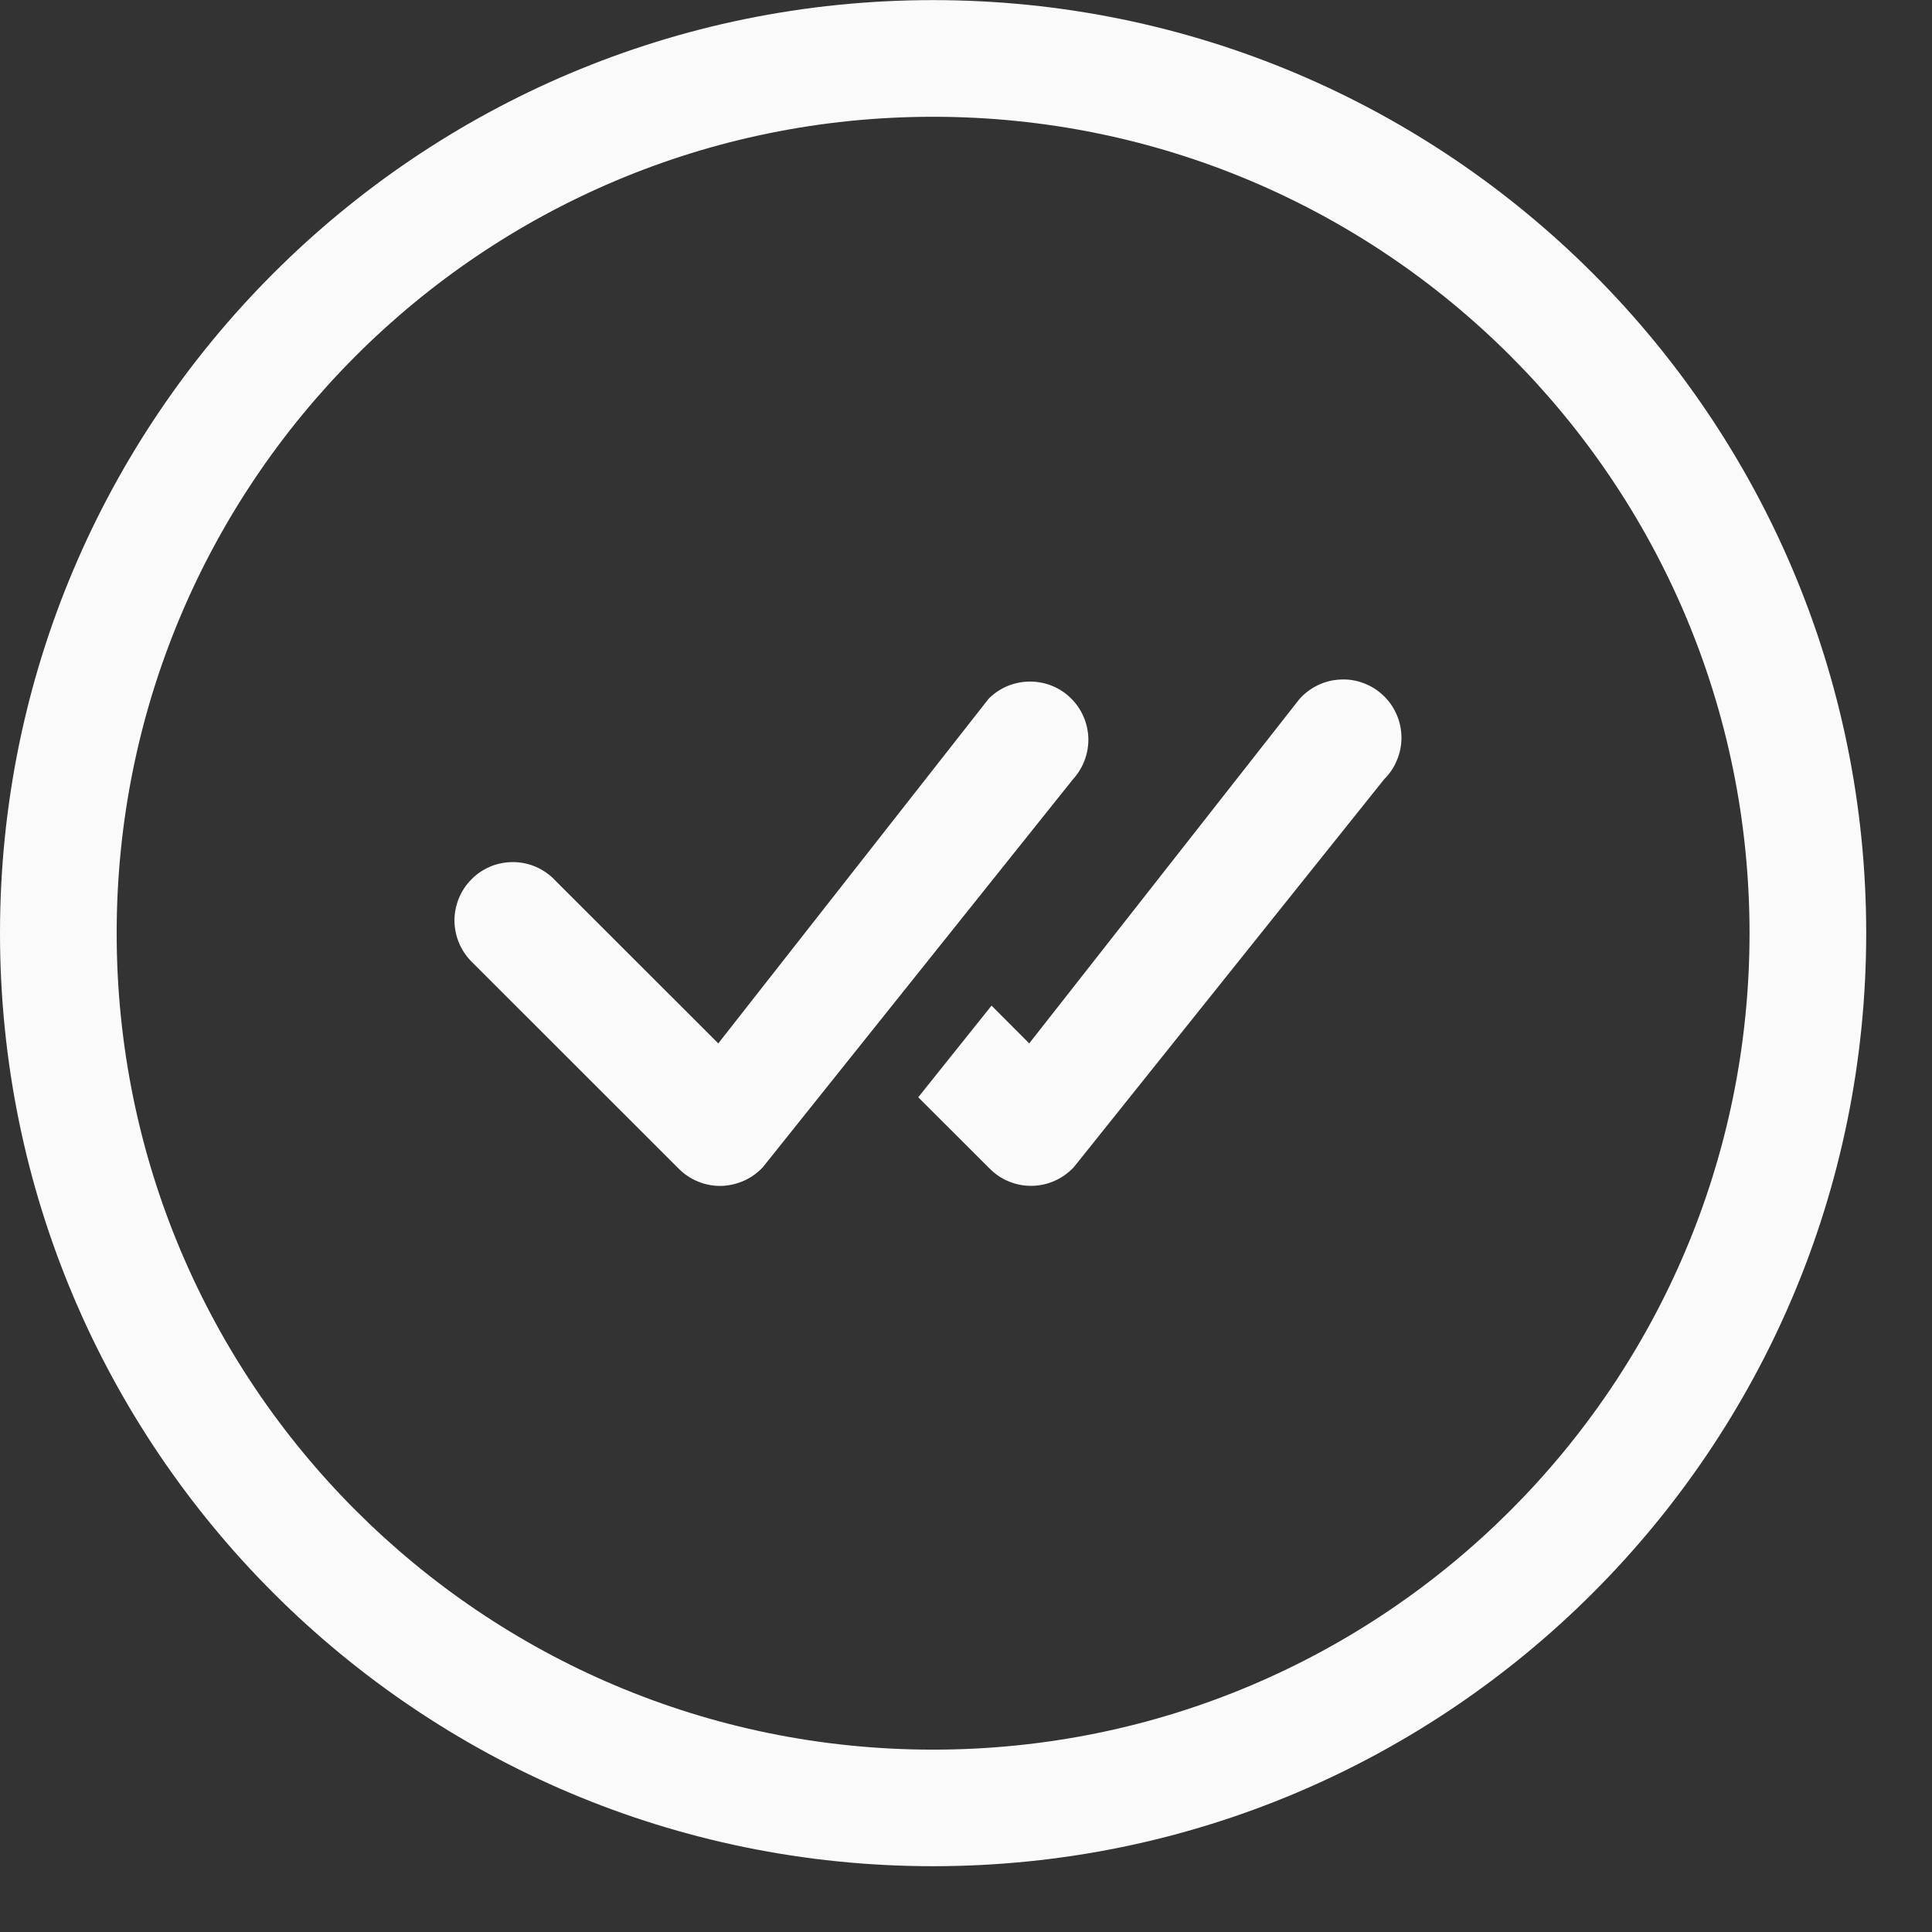 <svg width="18" height="18" viewBox="0 0 18 18" fill="none" xmlns="http://www.w3.org/2000/svg">
<rect x="0" y="0" width="18" height="18" fill="#333333" stroke="none"/>
<path fill-rule="evenodd" clip-rule="evenodd" d="M8.693 16.301C12.894 16.301 16.3 12.895 16.3 8.694C16.3 4.493 12.894 1.088 8.693 1.088C4.492 1.088 1.087 4.493 1.087 8.694C1.087 12.895 4.492 16.301 8.693 16.301ZM8.693 17.387C13.494 17.387 17.387 13.495 17.387 8.694C17.387 3.893 13.494 0.001 8.693 0.001C3.892 0.001 0 3.893 0 8.694C0 13.495 3.892 17.387 8.693 17.387Z" fill="#FAFAFA"/>
<path d="M9.222 6.499C9.324 6.402 9.46 6.349 9.601 6.35C9.742 6.351 9.877 6.406 9.977 6.505C10.078 6.604 10.136 6.738 10.14 6.879C10.143 7.019 10.092 7.156 9.997 7.26L7.107 10.875C7.057 10.928 6.997 10.972 6.93 11.001C6.863 11.031 6.791 11.047 6.718 11.049C6.645 11.05 6.573 11.037 6.505 11.009C6.437 10.982 6.376 10.941 6.324 10.889L4.407 8.973C4.354 8.923 4.311 8.863 4.281 8.796C4.252 8.73 4.236 8.658 4.234 8.585C4.233 8.512 4.247 8.439 4.274 8.372C4.301 8.304 4.342 8.243 4.394 8.191C4.445 8.139 4.507 8.099 4.574 8.071C4.642 8.044 4.714 8.031 4.787 8.032C4.86 8.033 4.932 8.049 4.999 8.079C5.065 8.109 5.125 8.151 5.175 8.205L6.692 9.721L9.207 6.515C9.212 6.51 9.217 6.504 9.222 6.499ZM8.555 10.223L9.222 10.889C9.274 10.941 9.335 10.982 9.403 11.009C9.47 11.036 9.543 11.05 9.616 11.048C9.689 11.047 9.761 11.031 9.827 11.001C9.894 10.971 9.954 10.928 10.004 10.875L12.896 7.26C12.947 7.209 12.989 7.148 13.016 7.08C13.044 7.012 13.058 6.94 13.057 6.867C13.056 6.794 13.041 6.722 13.011 6.655C12.982 6.588 12.94 6.528 12.886 6.478C12.833 6.428 12.771 6.389 12.702 6.364C12.634 6.338 12.561 6.327 12.488 6.331C12.415 6.334 12.344 6.352 12.278 6.384C12.212 6.416 12.153 6.46 12.105 6.515L9.589 9.721L9.238 9.369L8.555 10.223H8.555Z" fill="#FAFAFA"/>
</svg>
